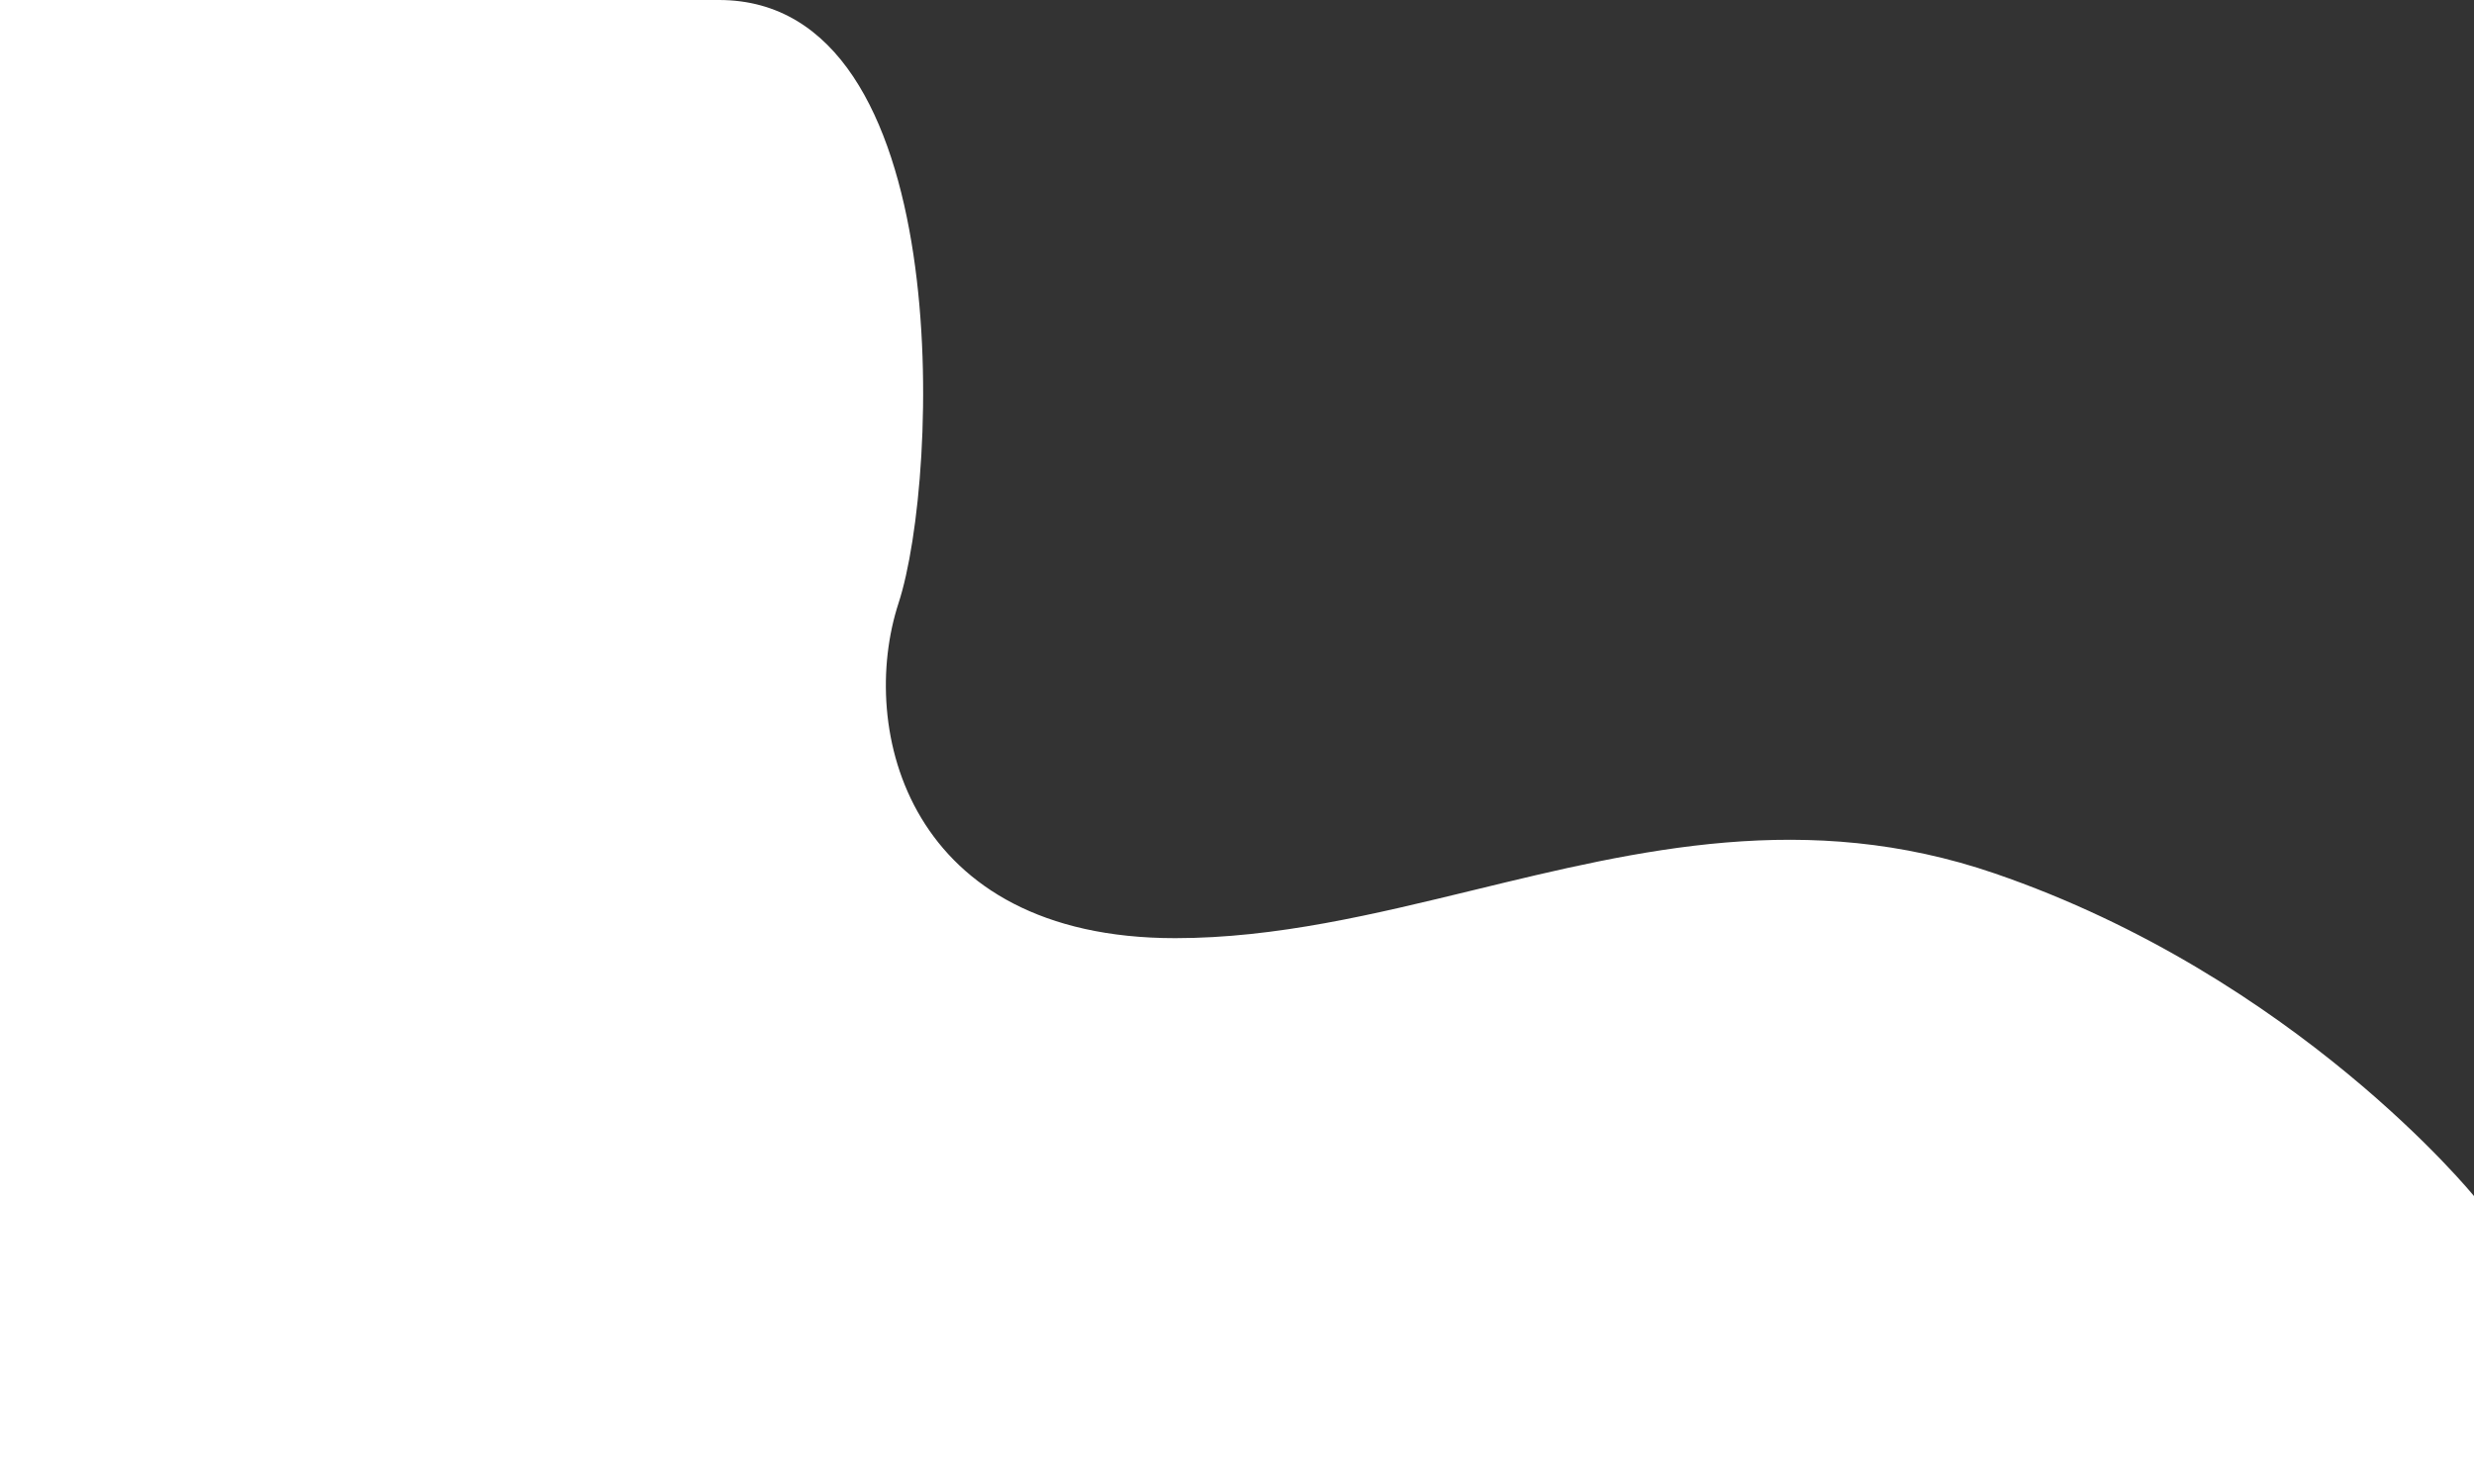 <svg width="1280" height="768" viewBox="0 0 1280 768" fill="none" xmlns="http://www.w3.org/2000/svg">
<rect x="0" y="0" width="1280" height="768" fill="#333333" stroke="none"/>
<path fill-rule="evenodd" clip-rule="evenodd" d="M1280 2.86102e-06L372 0C372.007 0 372.015 9.53709e-07 372.023 2.86102e-06H0V768H1280L1280 2.86102e-06ZM1280 2.86102e-06H372.023C494.999 0.031 486.204 246.847 464.901 312.091C443.597 377.339 469.725 485.514 608 485.514C660.2 485.514 711.181 473.111 762.818 460.549C847.964 439.835 934.891 418.688 1032 452C1188 505.514 1280 619 1280 619V2.86102e-06Z" fill="white"/>
</svg>
